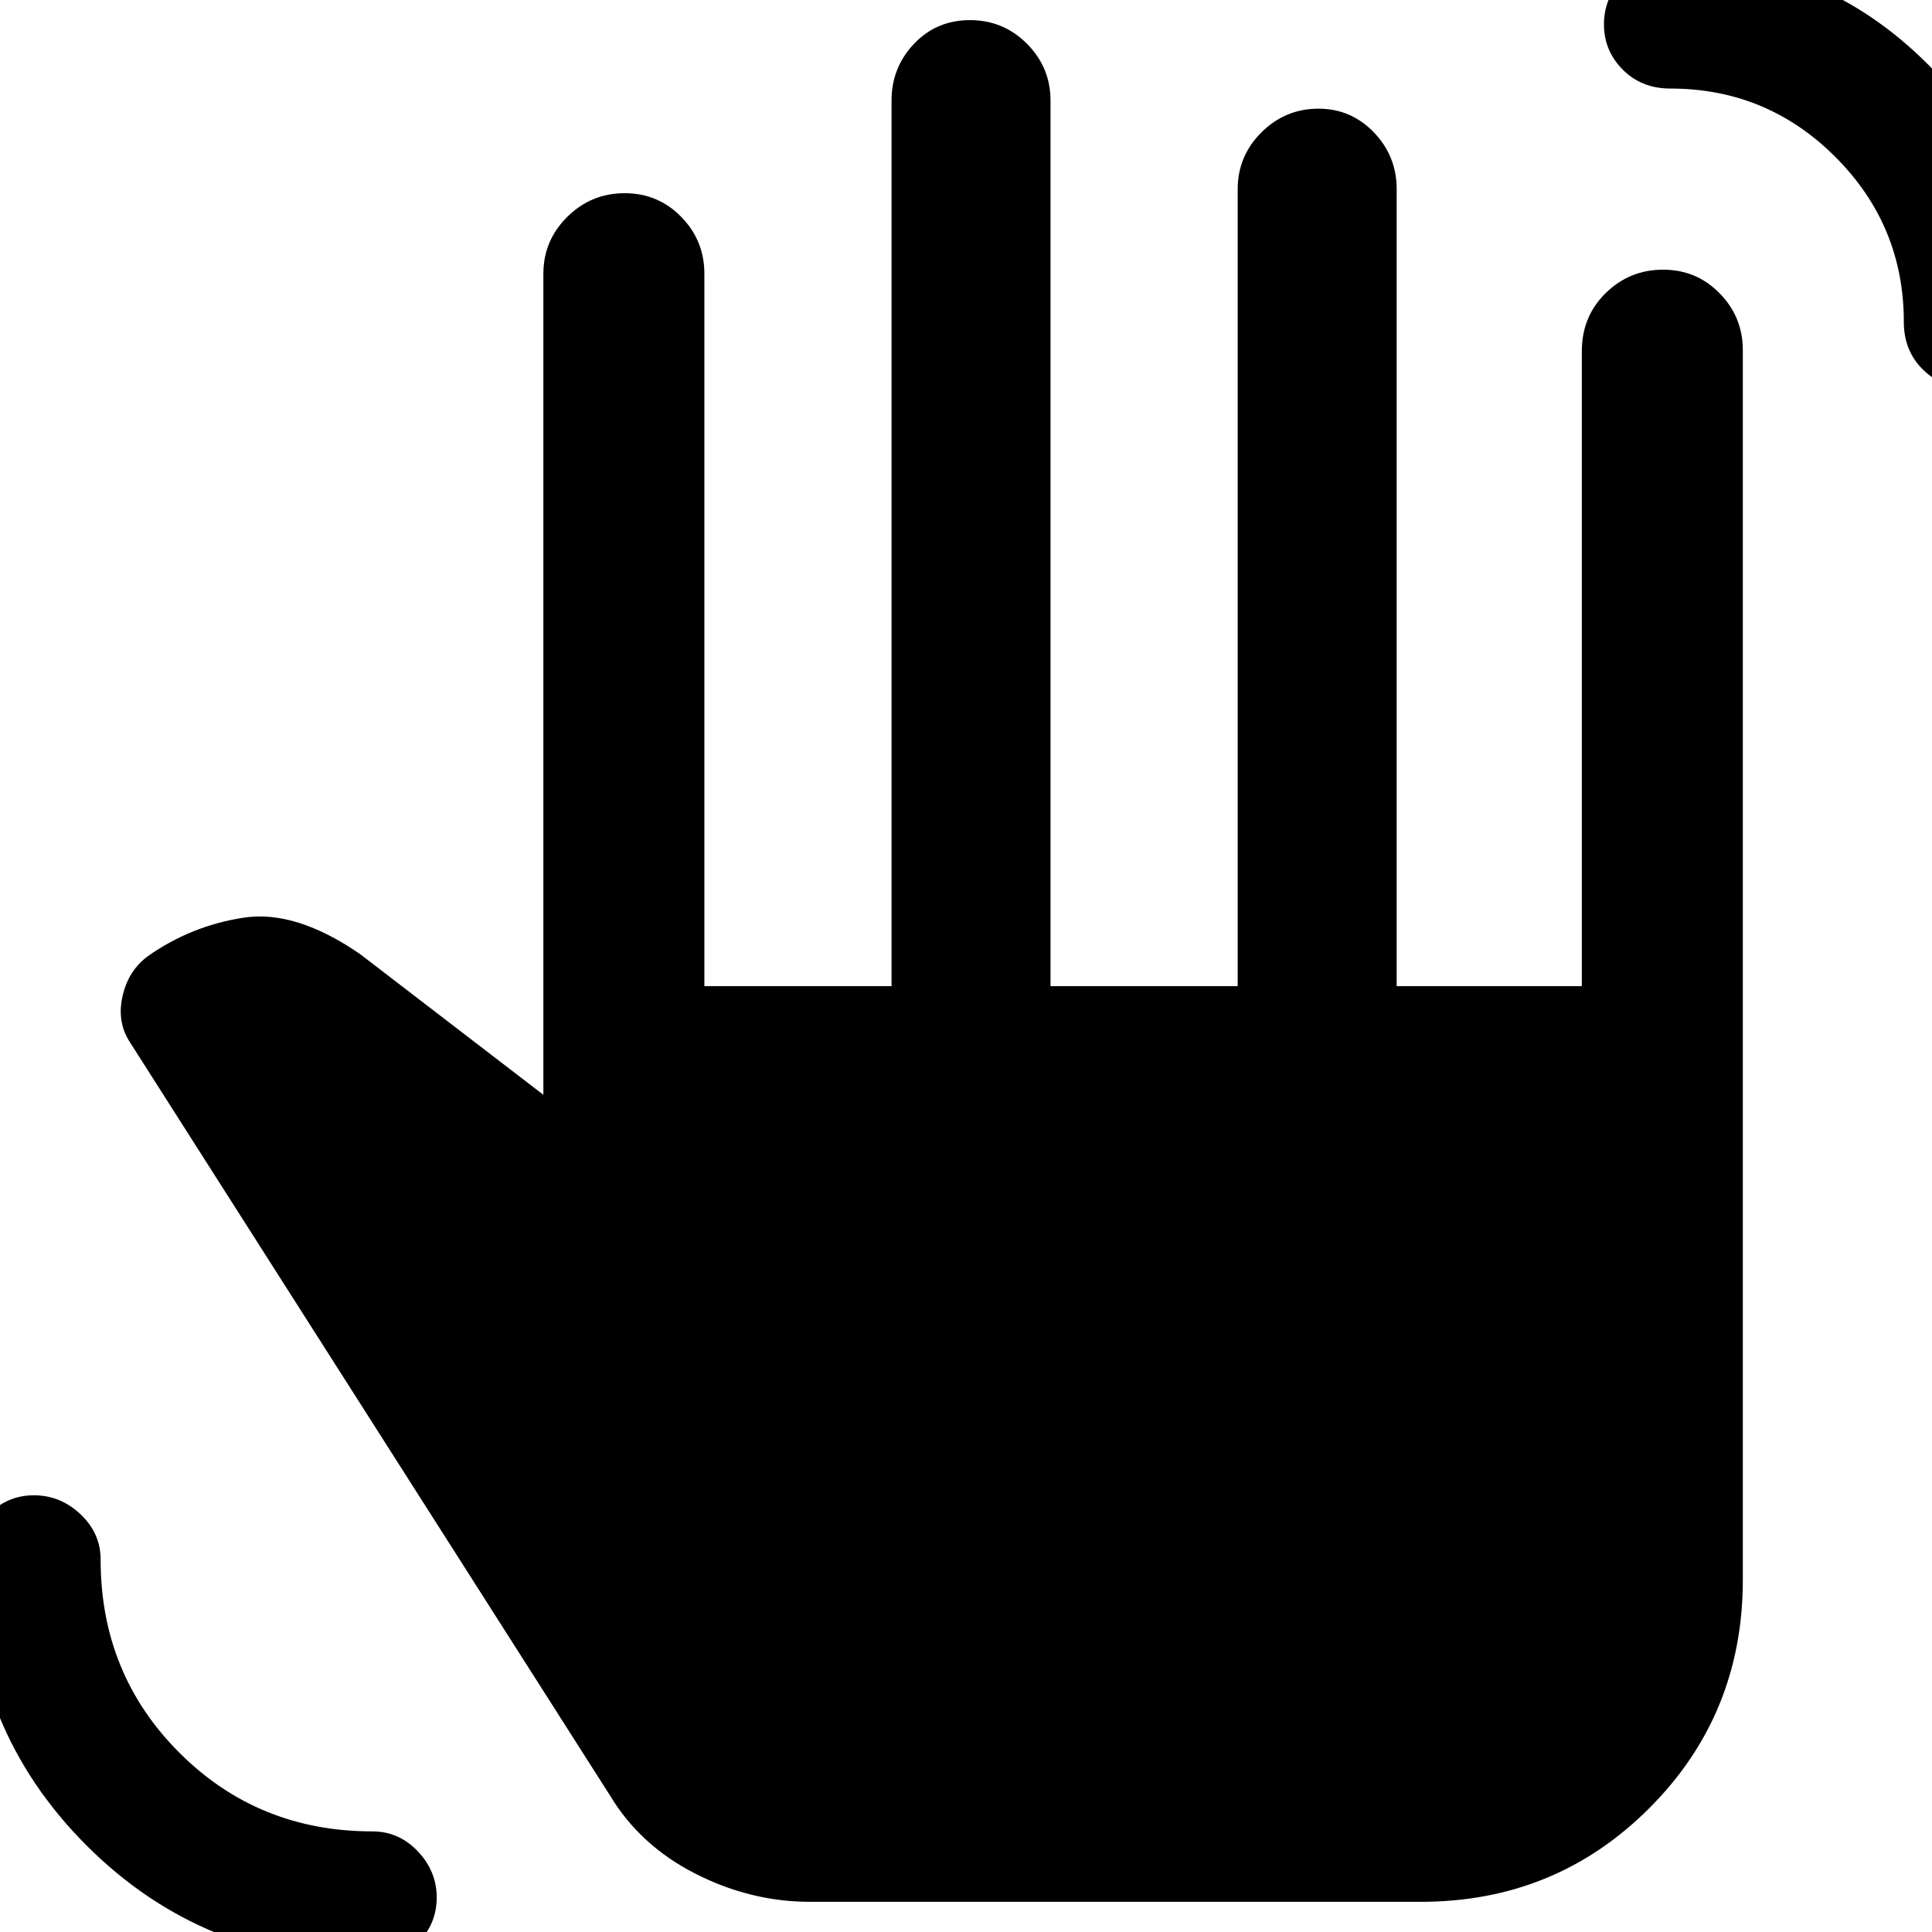 <svg xmlns="http://www.w3.org/2000/svg" height="48" viewBox="0 -960 960 960" width="48"><path d="M185 15q-84 0-142-58t-58-142q0-13.17 9.38-22.58Q3.77-217 16.88-217 30-217 40-207.58q10 9.41 10 22.58 0 56.79 39.11 95.89Q128.21-50 185-50q13.17 0 22.58 9.88 9.42 9.89 9.42 23Q217-4 207.58 5.5 198.17 15 185 15Zm793.12-782q-13.12 0-22.62-9.35Q946-785.7 946-800q0-48-34-82t-82-34q-14.3 0-23.65-9.38-9.35-9.39-9.35-22.5 0-13.12 9.35-23.12 9.35-10 23.65-10 75 0 128 53t53 128q0 14.3-9.88 23.65-9.89 9.35-23 9.35ZM402.41-15q-29.42 0-56.92-14Q318-43 303-68L64-443q-6-10-3-22.5T73.63-485Q95-500 121-504q26-4 58.07 18.19L270-416v-408q0-16.47 11.87-28.24Q293.74-864 310.37-864q16.63 0 28.13 11.76Q350-840.47 350-824v354h93v-440q0-16.47 11.18-28.24Q465.35-950 481.98-950q16.63 0 28.33 11.76Q522-926.47 522-910v440h93v-396q0-16.47 11.81-28.24Q638.63-906 655.18-906q16.12 0 27.47 11.76Q694-882.47 694-866v396h92v-315.52q0-17.23 11.87-28.86Q809.74-826 826.37-826q16.63 0 28.13 11.76Q866-802.47 866-786v611q0 67-46.5 113.5T706-15H402.41Z"/></svg>